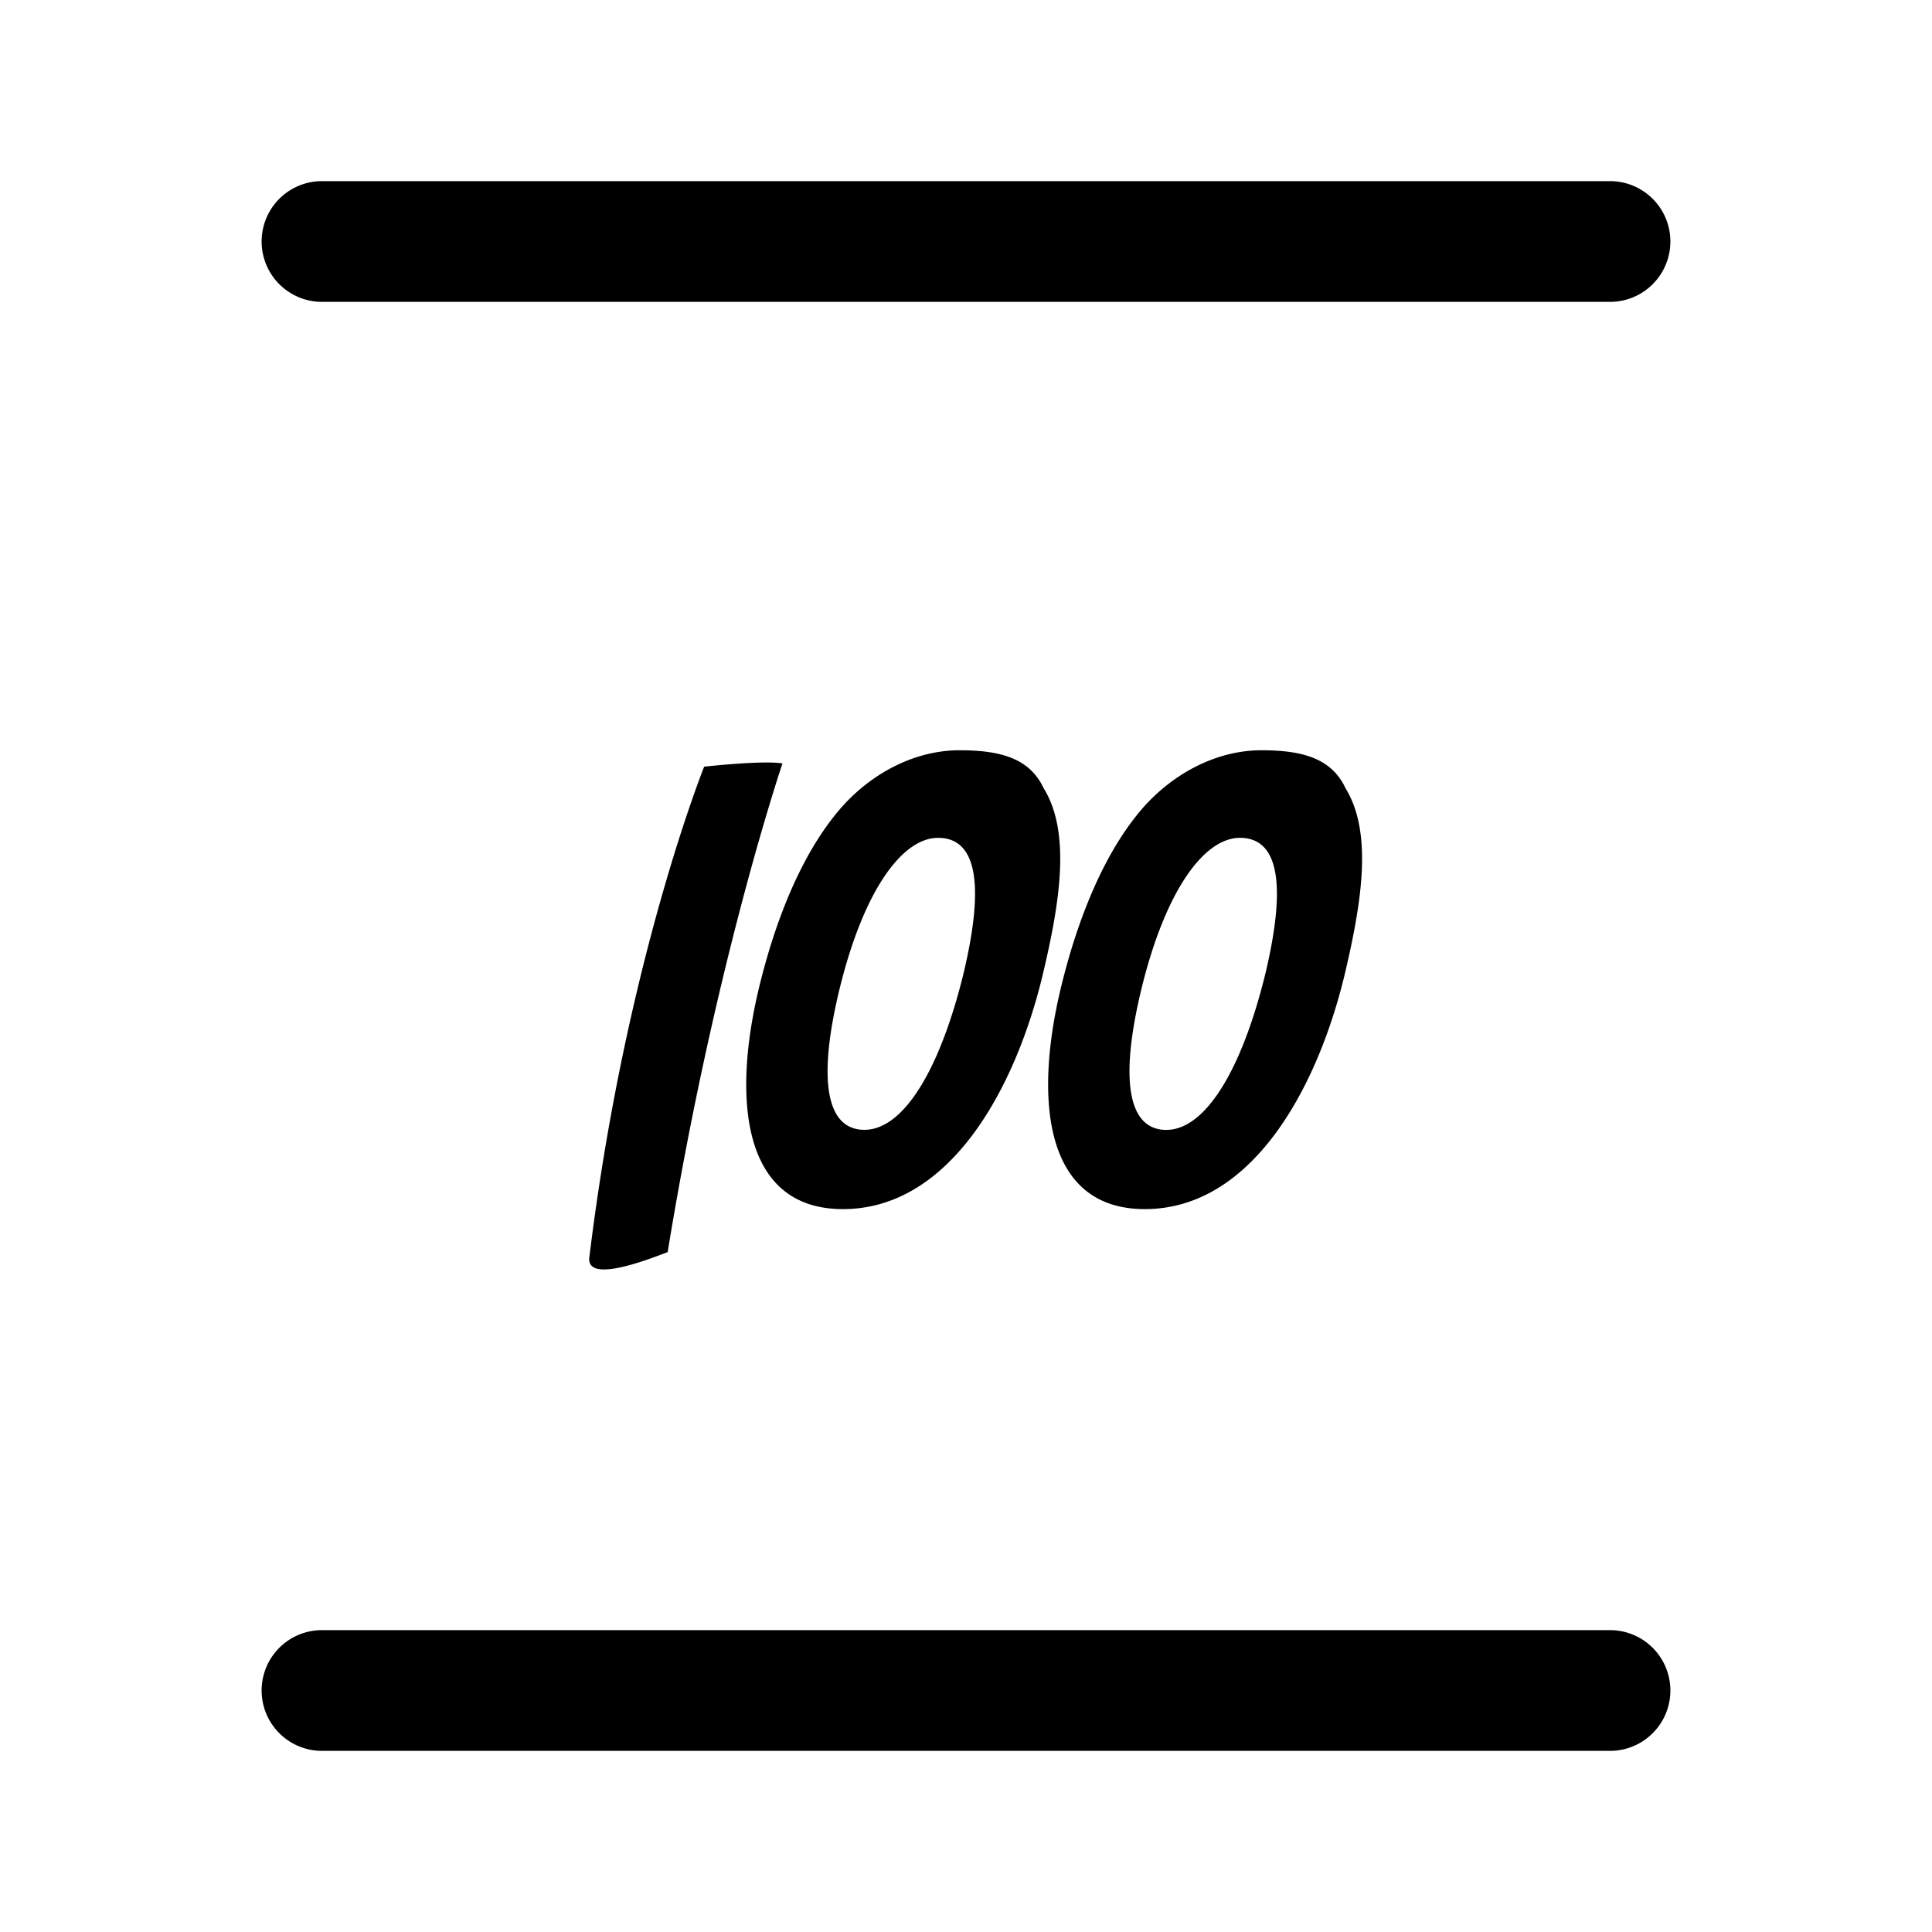<svg fill="#000" viewBox="0 0 24 24" xmlns="http://www.w3.org/2000/svg"><path d="M3.25 3A.75.75 0 0 1 4 2.25h16a.75.75 0 0 1 0 1.5H4A.75.75 0 0 1 3.25 3Zm0 18a.75.75 0 0 1 .75-.75h16a.75.75 0 0 1 0 1.5H4a.75.75 0 0 1-.75-.75ZM8.747 9.525s-.98 2.436-1.426 6.094c-.04.327.714.034.973-.065.588-3.602 1.426-6.07 1.426-6.07-.245-.042-.973.04-.973.04m4.218.268c.346.56.195 1.449-.015 2.33-.345 1.425-1.16 2.898-2.479 2.898-1.247 0-1.376-1.353-1.045-2.739.202-.84.534-1.696 1.038-2.264.39-.433.922-.697 1.455-.697.52 0 .873.104 1.046.472m-2.537 2.498c-.281 1.162-.151 1.745.31 1.745.482 0 .936-.736 1.232-1.945.274-1.153.144-1.682-.317-1.682-.44 0-.922.64-1.225 1.882m6.287-2.497c.346.56.194 1.448-.015 2.33-.346 1.424-1.16 2.897-2.479 2.897-1.246 0-1.376-1.353-1.045-2.738.202-.84.534-1.697 1.038-2.265.39-.432.922-.697 1.456-.697.519 0 .872.104 1.045.472m-2.537 2.498c-.28 1.161-.151 1.746.31 1.746.483 0 .937-.738 1.232-1.945.274-1.154.144-1.683-.317-1.683-.44 0-.923.64-1.225 1.882"/></svg>
